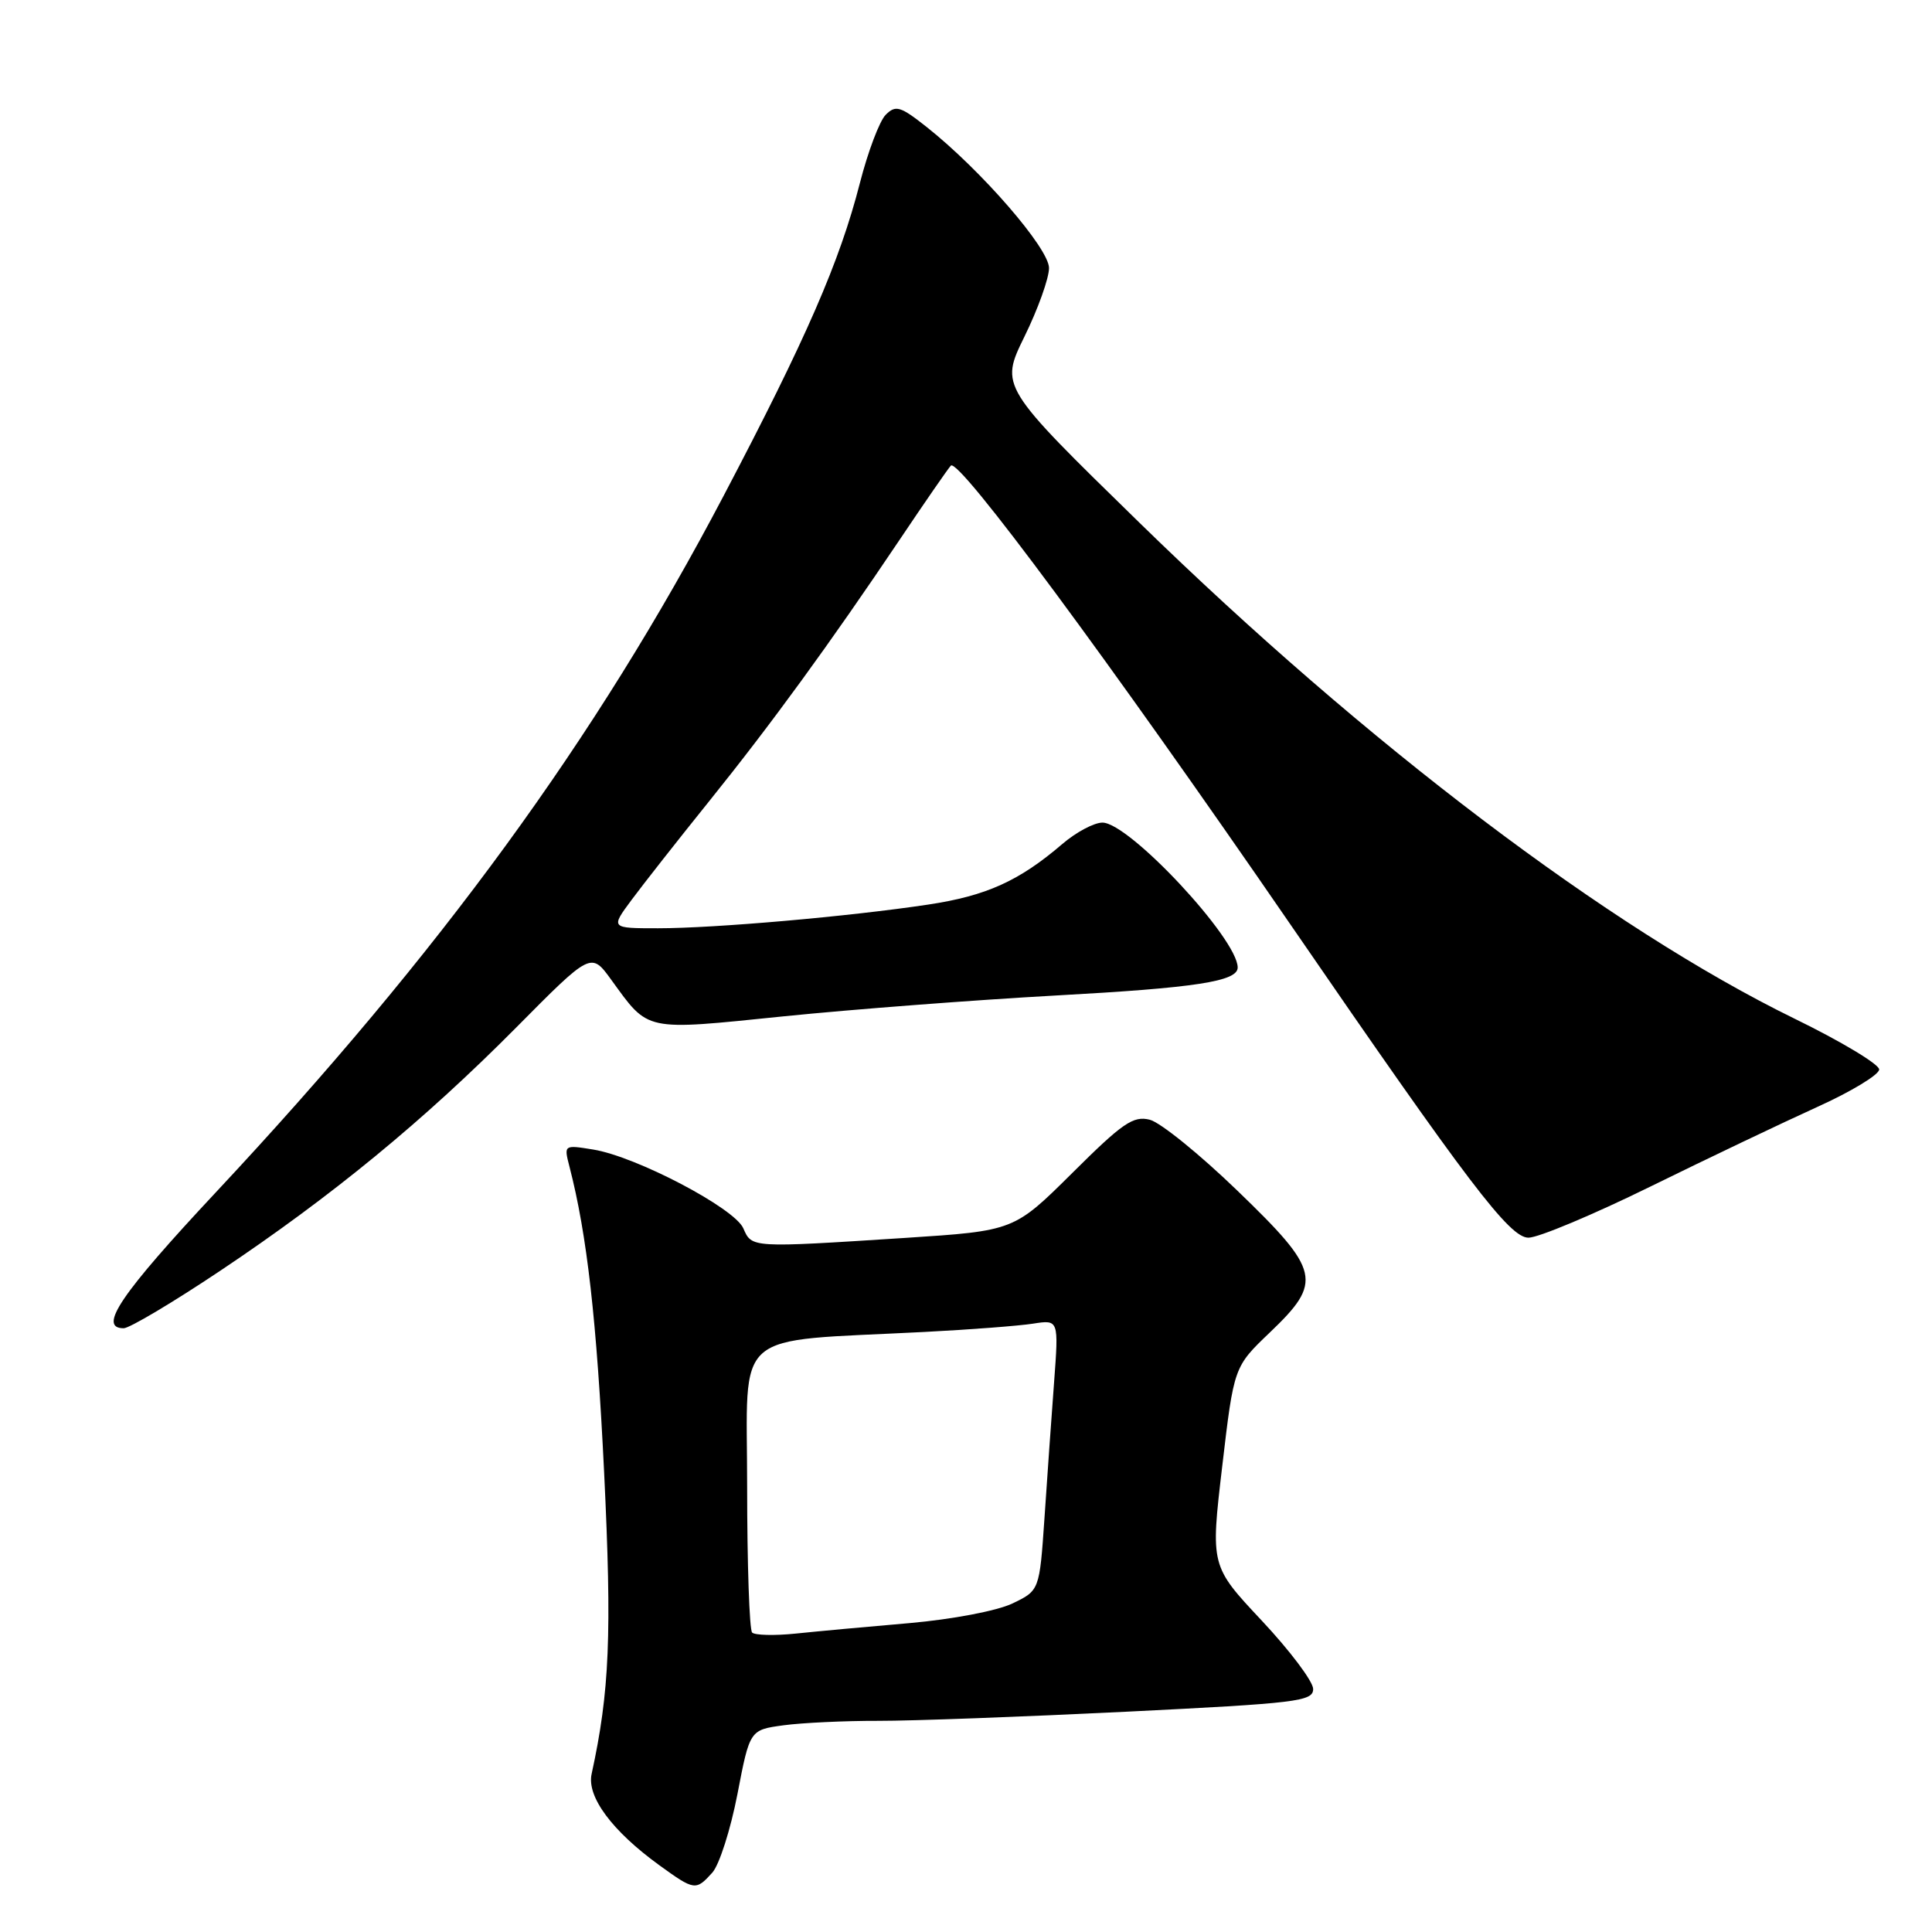 <?xml version="1.0" encoding="UTF-8" standalone="no"?>
<!DOCTYPE svg PUBLIC "-//W3C//DTD SVG 1.1//EN" "http://www.w3.org/Graphics/SVG/1.1/DTD/svg11.dtd" >
<svg xmlns="http://www.w3.org/2000/svg" xmlns:xlink="http://www.w3.org/1999/xlink" version="1.1" viewBox="0 0 256 256">
 <g >
 <path fill="currentColor"
d=" M 94.38 248.14 C 95.31 247.11 96.80 242.44 97.71 237.75 C 99.35 229.22 99.35 229.22 103.82 228.61 C 106.27 228.28 111.93 228.01 116.39 228.02 C 120.85 228.03 135.64 227.48 149.25 226.81 C 171.92 225.69 174.00 225.44 174.00 223.80 C 174.00 222.81 170.94 218.74 167.20 214.75 C 160.40 207.50 160.40 207.50 161.95 194.30 C 163.50 181.11 163.50 181.11 168.25 176.57 C 175.31 169.83 174.98 168.40 163.95 157.76 C 158.97 152.95 153.75 148.72 152.35 148.37 C 150.16 147.82 148.74 148.80 142.09 155.42 C 134.36 163.09 134.36 163.09 119.93 164.03 C 99.42 165.35 99.63 165.36 98.49 162.75 C 97.31 160.07 84.29 153.24 78.60 152.32 C 74.71 151.69 74.71 151.69 75.46 154.60 C 77.78 163.57 79.07 174.92 80.05 195.11 C 81.09 216.61 80.78 224.12 78.39 235.07 C 77.74 238.08 81.11 242.62 87.36 247.15 C 92.02 250.52 92.20 250.55 94.38 248.14 Z  M 29.14 168.41 C 43.96 158.51 56.17 148.48 68.41 136.14 C 78.32 126.14 78.32 126.14 80.99 129.82 C 86.02 136.74 85.22 136.57 103.83 134.67 C 113.00 133.74 129.22 132.50 139.88 131.91 C 158.49 130.89 164.00 130.04 164.00 128.20 C 164.00 124.40 149.62 109.00 146.08 109.00 C 144.97 109.00 142.59 110.27 140.78 111.82 C 135.04 116.74 130.70 118.70 123.00 119.86 C 112.52 121.44 94.69 123.00 87.20 123.00 C 80.90 123.00 80.90 123.00 83.68 119.25 C 85.21 117.19 89.84 111.29 93.98 106.15 C 102.22 95.91 109.91 85.35 119.22 71.50 C 122.54 66.55 125.59 62.14 125.99 61.70 C 126.99 60.57 146.99 87.59 170.99 122.50 C 194.64 156.92 200.03 164.00 202.53 164.00 C 203.84 164.00 211.11 160.95 218.70 157.22 C 226.29 153.49 236.21 148.76 240.75 146.70 C 245.29 144.65 249.00 142.40 249.00 141.71 C 249.00 141.02 243.96 137.99 237.79 134.98 C 213.25 122.99 181.03 98.59 150.97 69.25 C 132.50 51.22 132.50 51.22 135.75 44.59 C 137.54 40.95 139.00 36.86 139.00 35.52 C 139.00 32.91 130.02 22.56 122.79 16.83 C 119.30 14.07 118.68 13.89 117.36 15.21 C 116.54 16.03 115.00 20.11 113.93 24.29 C 111.26 34.69 106.85 44.83 95.87 65.72 C 78.96 97.90 58.35 126.18 28.59 158.00 C 16.00 171.46 12.92 176.00 16.39 176.00 C 17.15 176.00 22.89 172.59 29.14 168.41 Z  M 99.66 216.32 C 99.30 215.96 99.00 207.24 99.00 196.95 C 99.00 175.79 96.66 177.83 122.50 176.49 C 128.55 176.18 135.03 175.68 136.89 175.39 C 140.29 174.86 140.29 174.86 139.67 183.18 C 139.33 187.76 138.75 195.83 138.40 201.13 C 137.74 210.75 137.74 210.75 134.13 212.48 C 132.08 213.45 126.19 214.57 120.51 215.07 C 115.00 215.54 108.21 216.17 105.41 216.46 C 102.61 216.75 100.02 216.68 99.66 216.32 Z "/>
</g>
</svg>